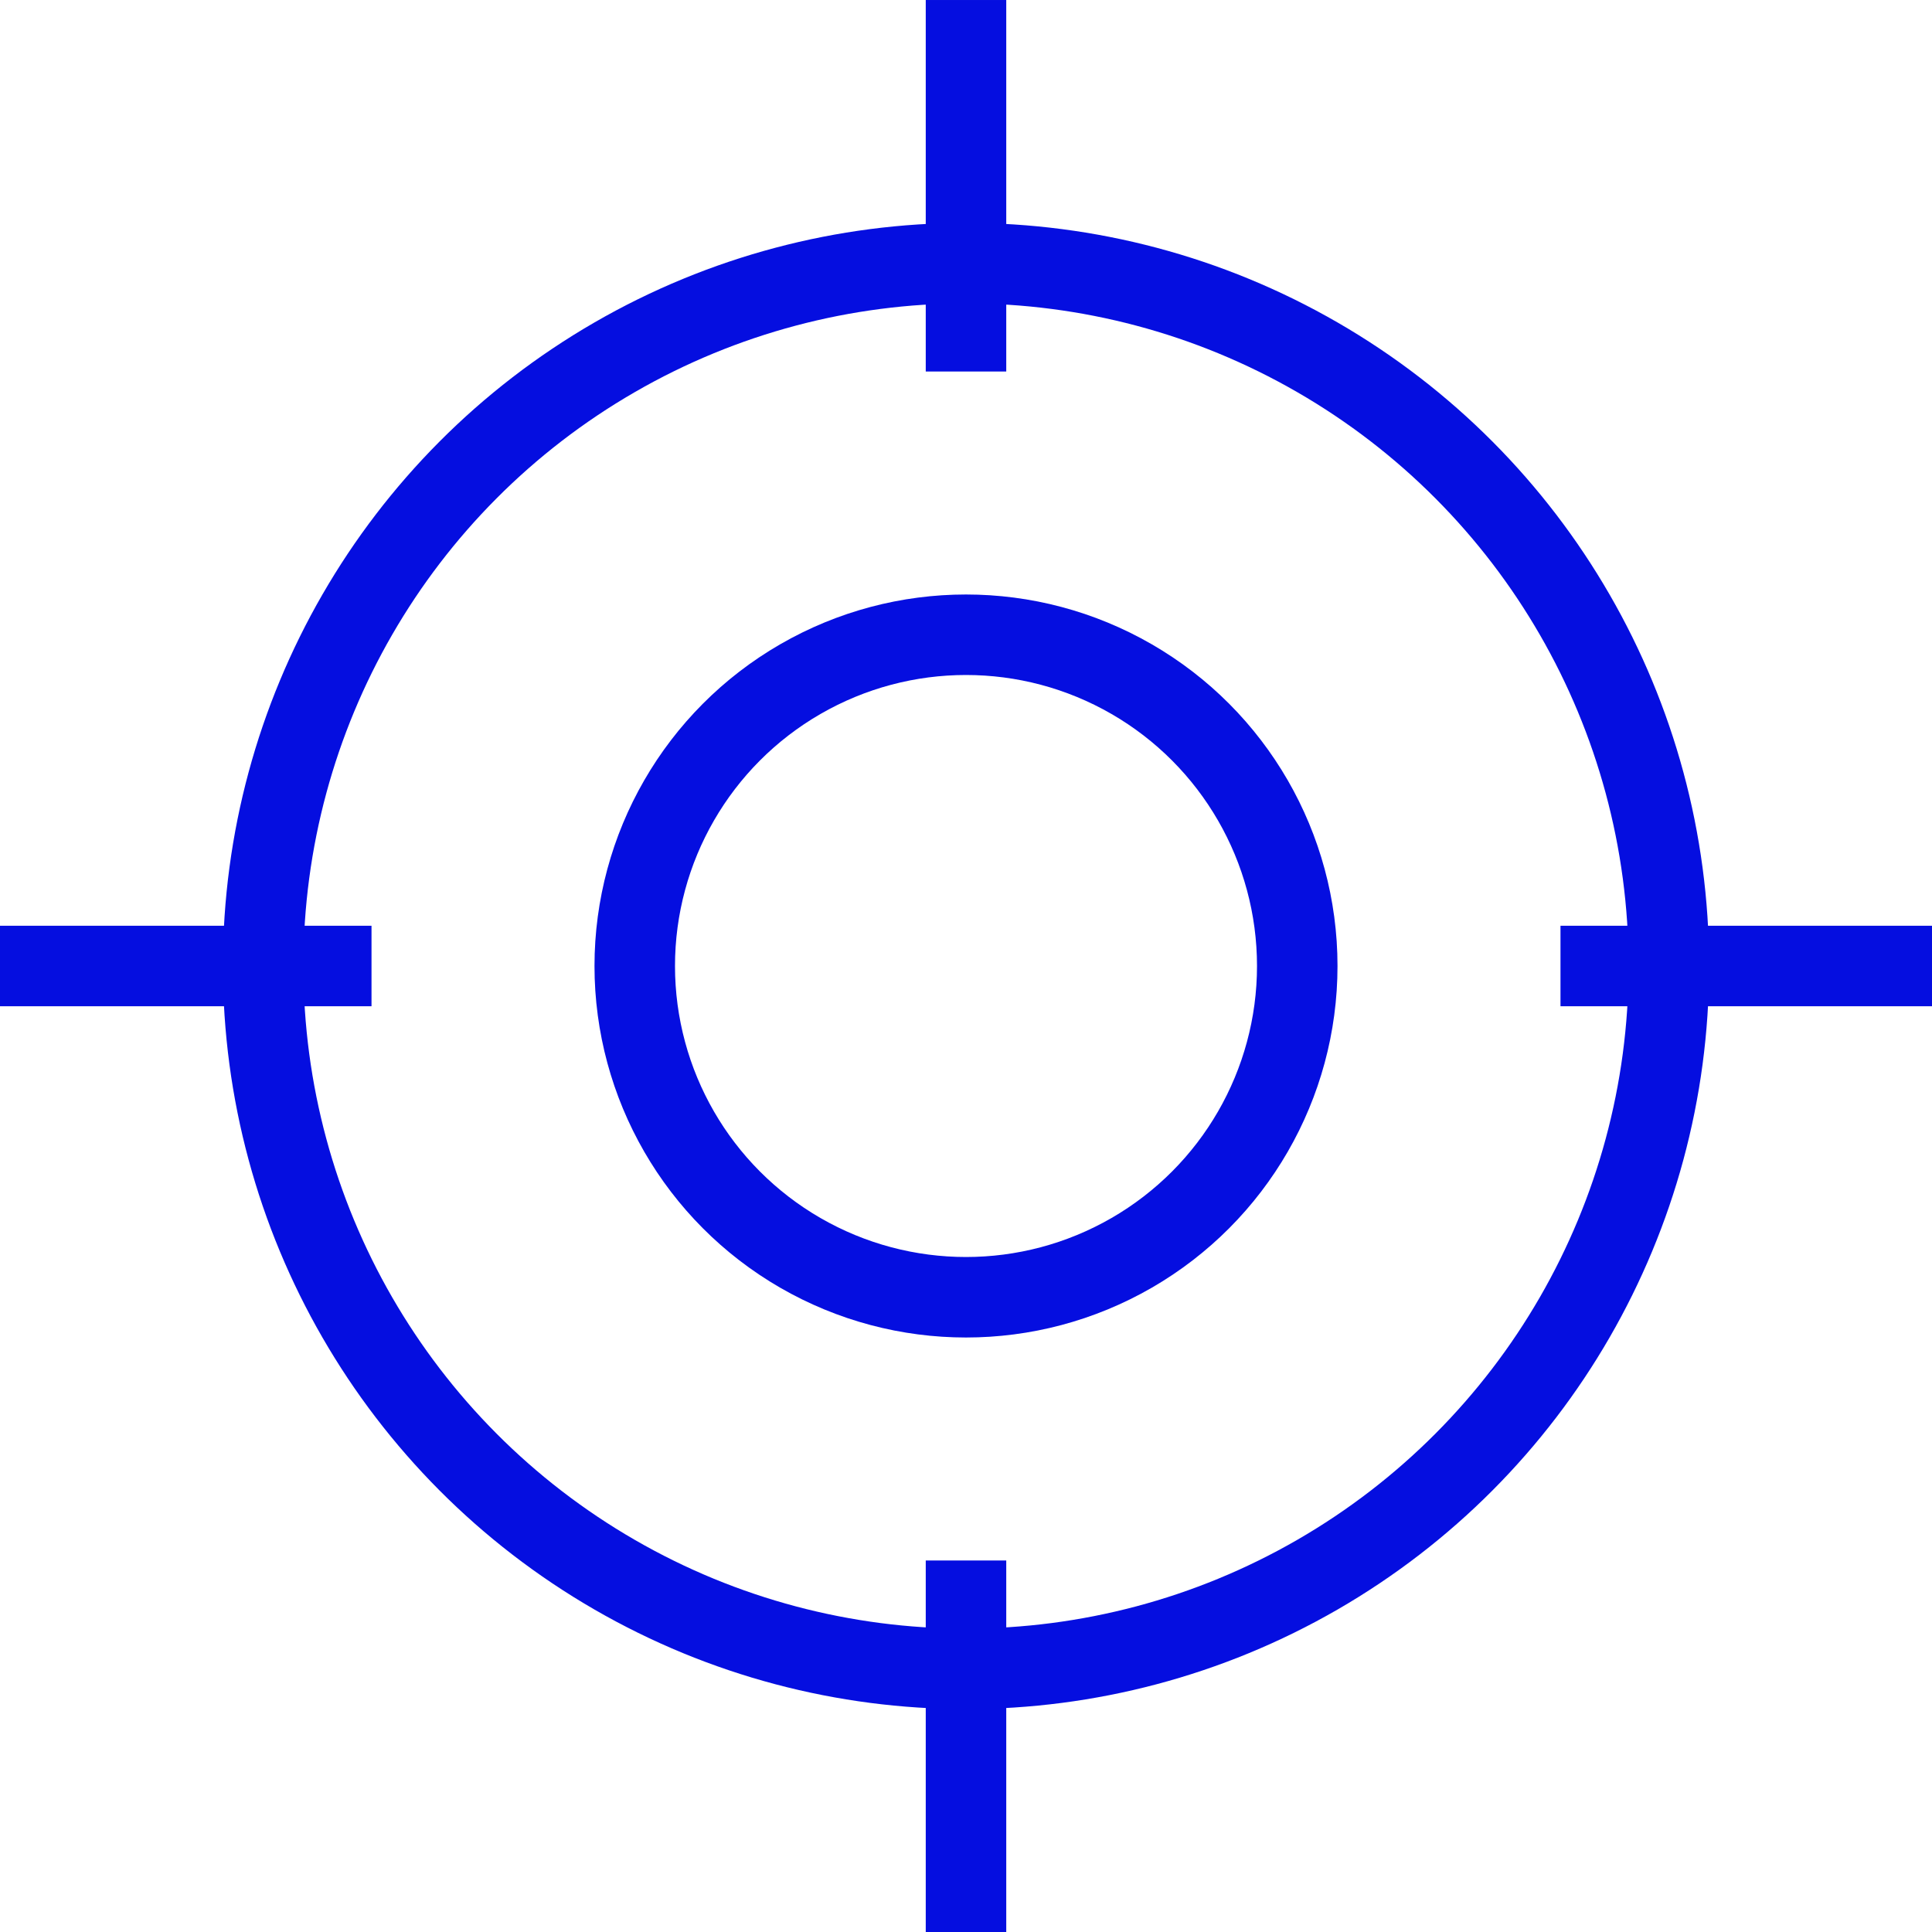 <svg xmlns="http://www.w3.org/2000/svg" width="24" height="24" viewBox="0 0 24 24" fill="none"><circle cx="12" cy="12" r="8.731" stroke="#050EE0"></circle><circle cx="12" cy="12" r="4.115" stroke="#050EE0"></circle><path d="M19.385 12H24" stroke="#050EE0"></path><path d="M0 12H4.615" stroke="#050EE0"></path><path d="M12 4.615V9.40487e-05" stroke="#050EE0"></path><path d="M12 24V19.385" stroke="#050EE0"></path></svg>
